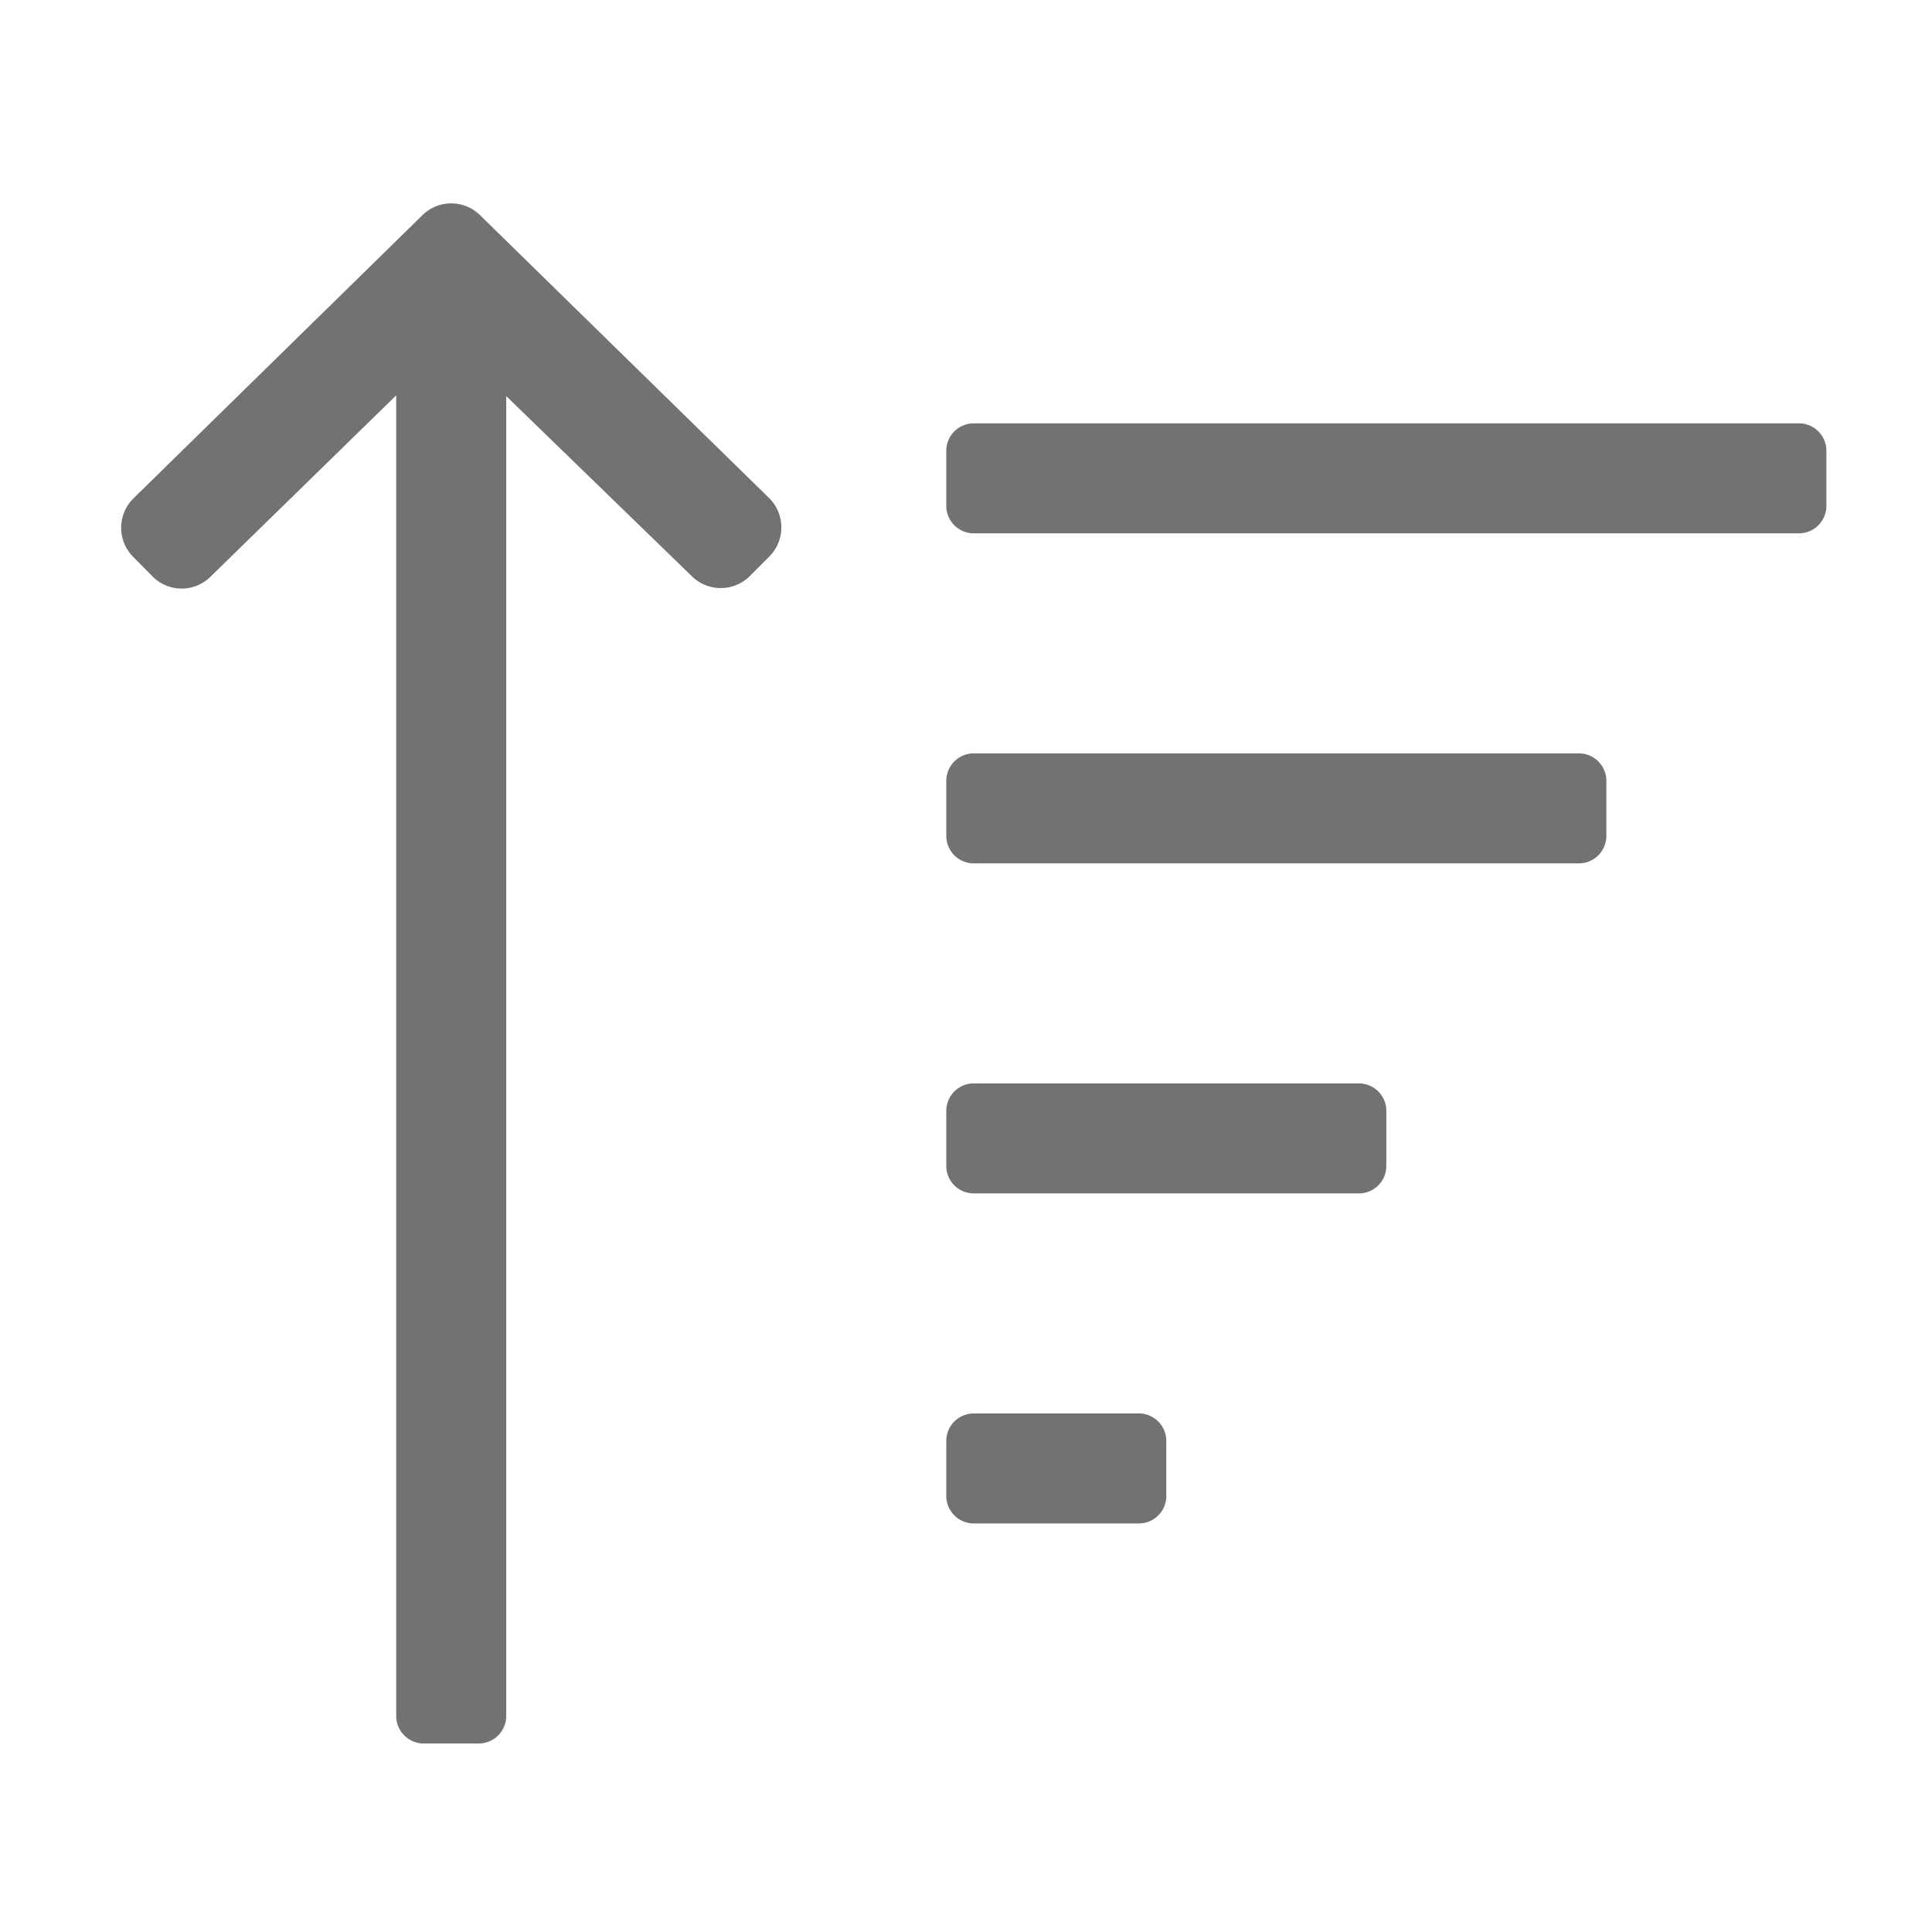 ﻿<?xml version='1.0' encoding='UTF-8'?>
<svg viewBox="-1.096 -1.545 32 31.995" xmlns="http://www.w3.org/2000/svg">
  <g transform="matrix(0.999, 0, 0, 0.999, 0, 0)">
    <g transform="matrix(0.057, 0, 0, 0.057, 0, 0)">
      <path d="M312, 384L264, 384A8 8 0 0 0 256, 392L256, 408A8 8 0 0 0 264, 416L312, 416A8 8 0 0 0 320, 408L320, 392A8 8 0 0 0 312, 384zM376, 288L264, 288A8 8 0 0 0 256, 296L256, 312A8 8 0 0 0 264, 320L376, 320A8 8 0 0 0 384, 312L384, 296A8 8 0 0 0 376, 288zM504, 96L264, 96A8 8 0 0 0 256, 104L256, 120A8 8 0 0 0 264, 128L504, 128A8 8 0 0 0 512, 120L512, 104A8 8 0 0 0 504, 96zM440, 192L264, 192A8 8 0 0 0 256, 200L256, 216A8 8 0 0 0 264, 224L440, 224A8 8 0 0 0 448, 216L448, 200A8 8 0 0 0 440, 192zM120.44, 35.51A11.94 11.94 0 0 0 103.57, 35.51L19.57, 117.83A12 12 0 0 0 19.48, 134.83L25.09, 140.51A11.93 11.93 0 0 0 42, 140.6L96, 87.86L96, 472A8 8 0 0 0 104, 480L120, 480A8 8 0 0 0 128, 472L128, 88.08L181.94, 140.43A12 12 0 0 0 198.86, 140.43L204.5, 134.77A12 12 0 0 0 204.5, 117.77z" fill="#727272" fill-opacity="1" class="Black" />
    </g>
  </g>
</svg>